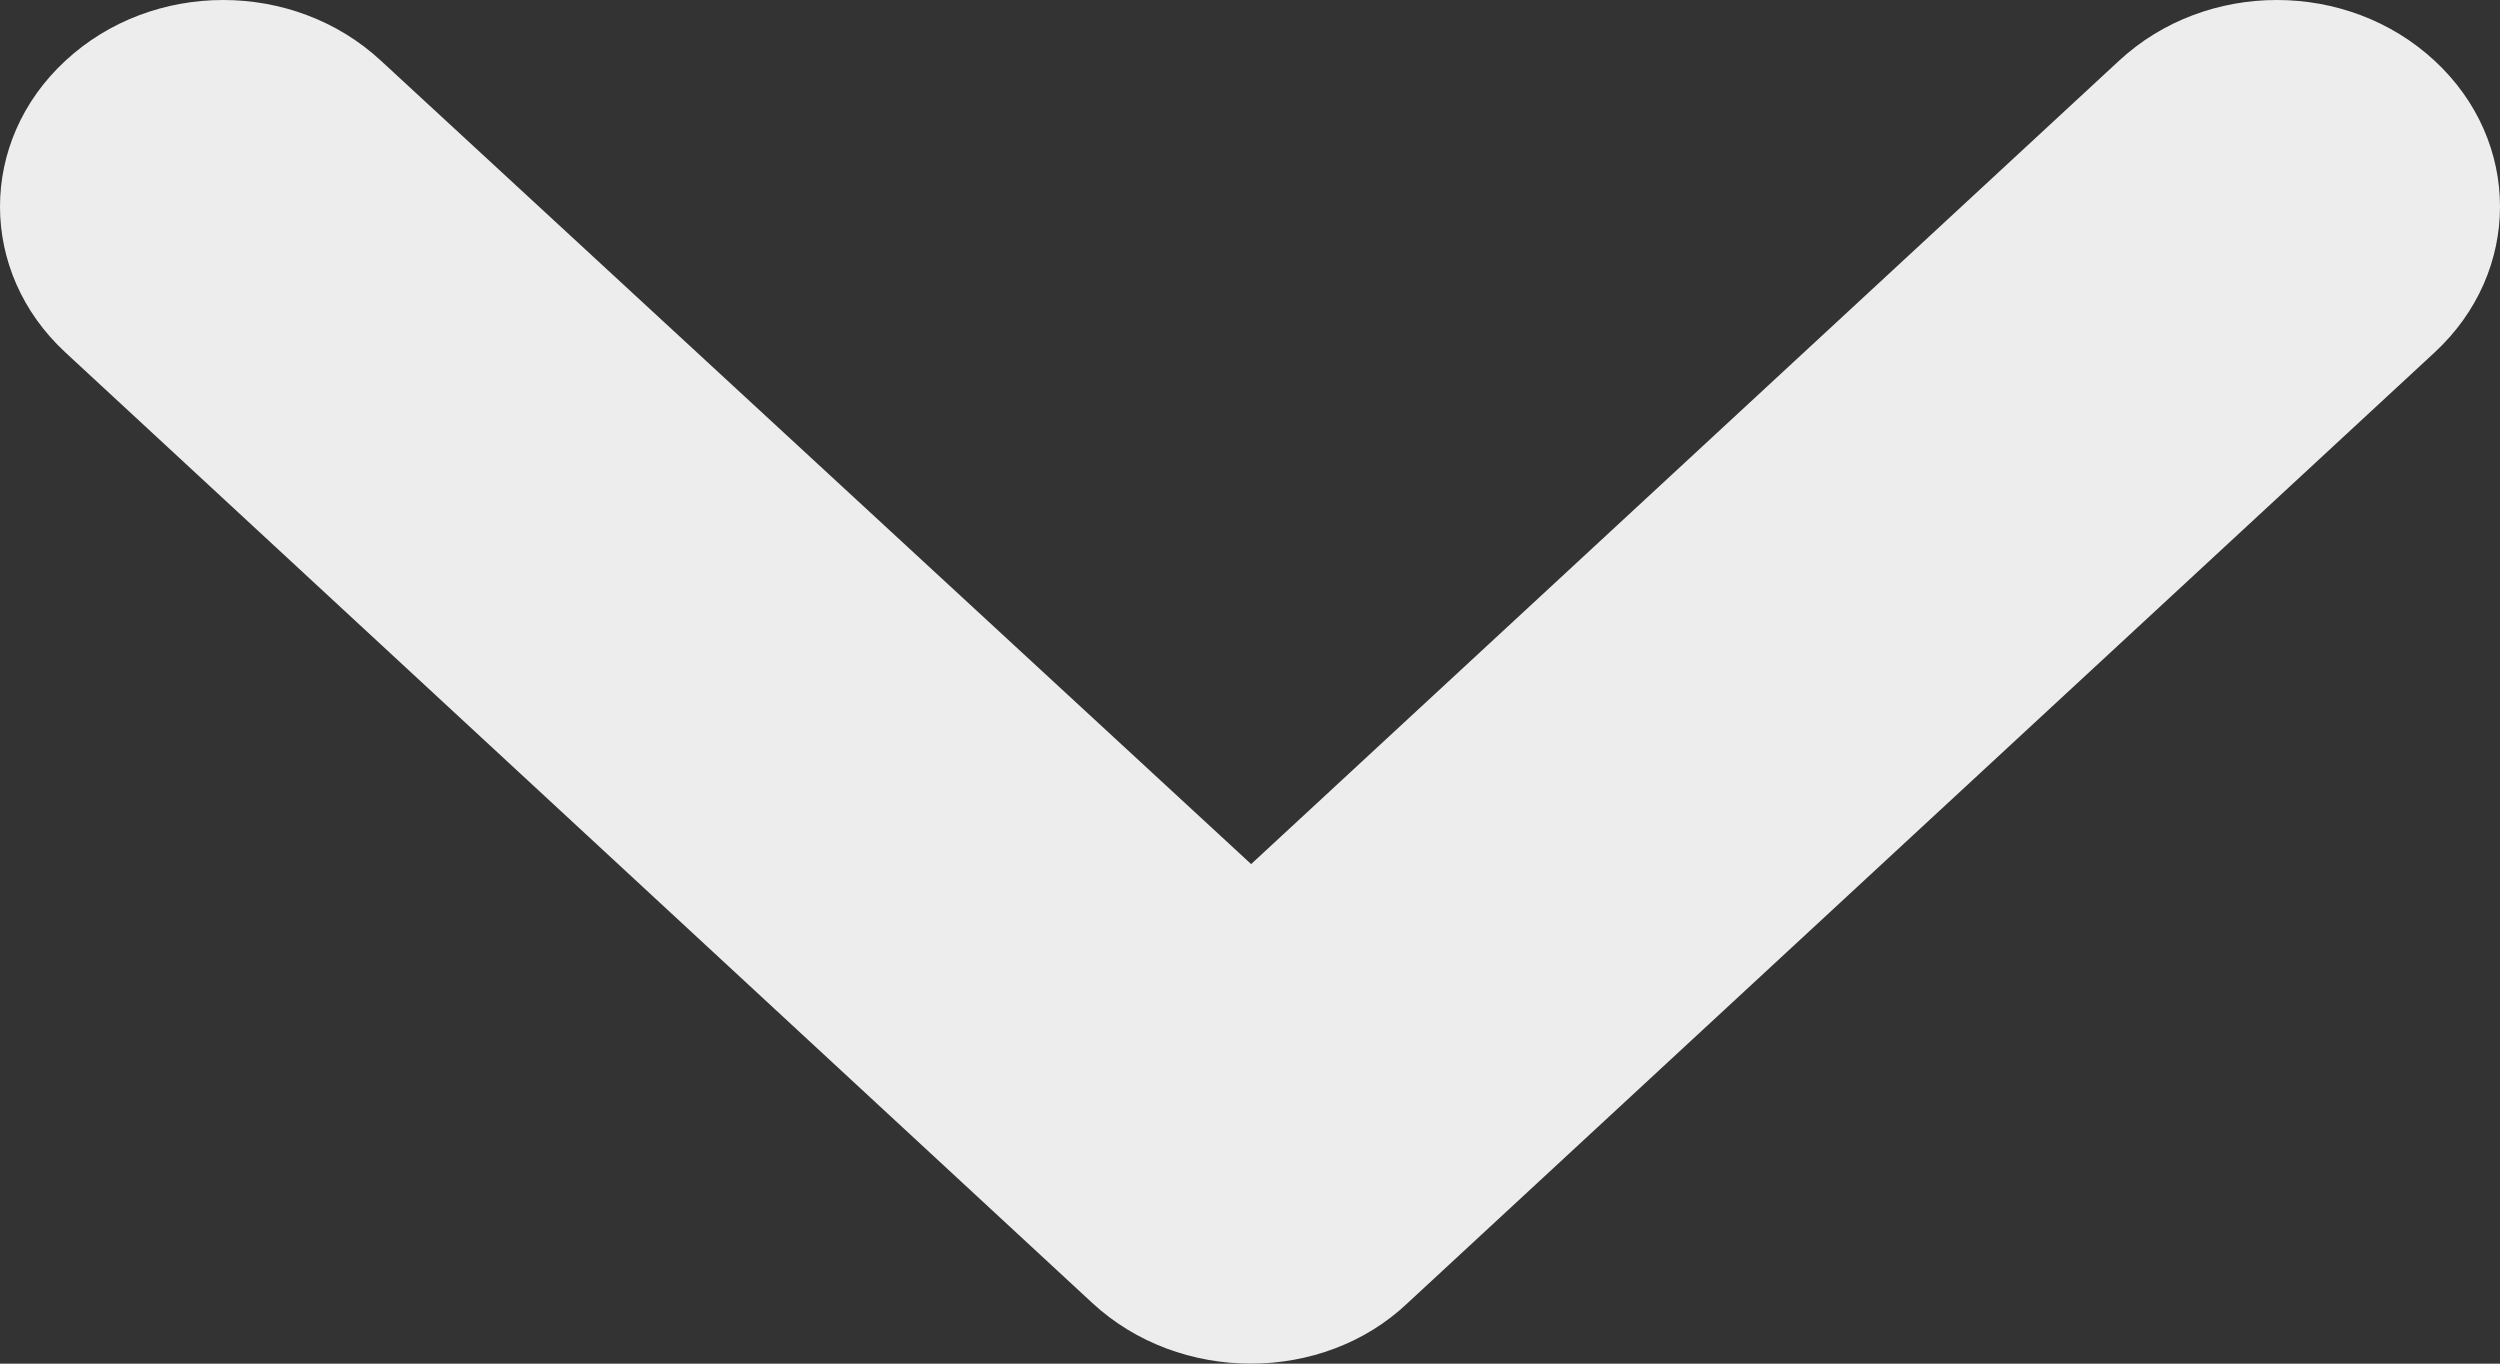 <svg width="11" height="6" viewBox="0 0 11 6" fill="none" xmlns="http://www.w3.org/2000/svg">
<rect x="0" y="0" width="11" height="6" fill="#333333" stroke="none"/>
<path d="M4.806 5.733L0.288 1.551C-0.096 1.196 -0.096 0.622 0.288 0.267C0.672 -0.089 1.292 -0.089 1.676 0.267L5.505 3.802L9.324 0.267C9.708 -0.089 10.328 -0.089 10.712 0.267C11.096 0.622 11.096 1.196 10.712 1.551L6.194 5.733C5.82 6.089 5.19 6.089 4.806 5.733Z" fill="#EDEDED"/>
</svg>
